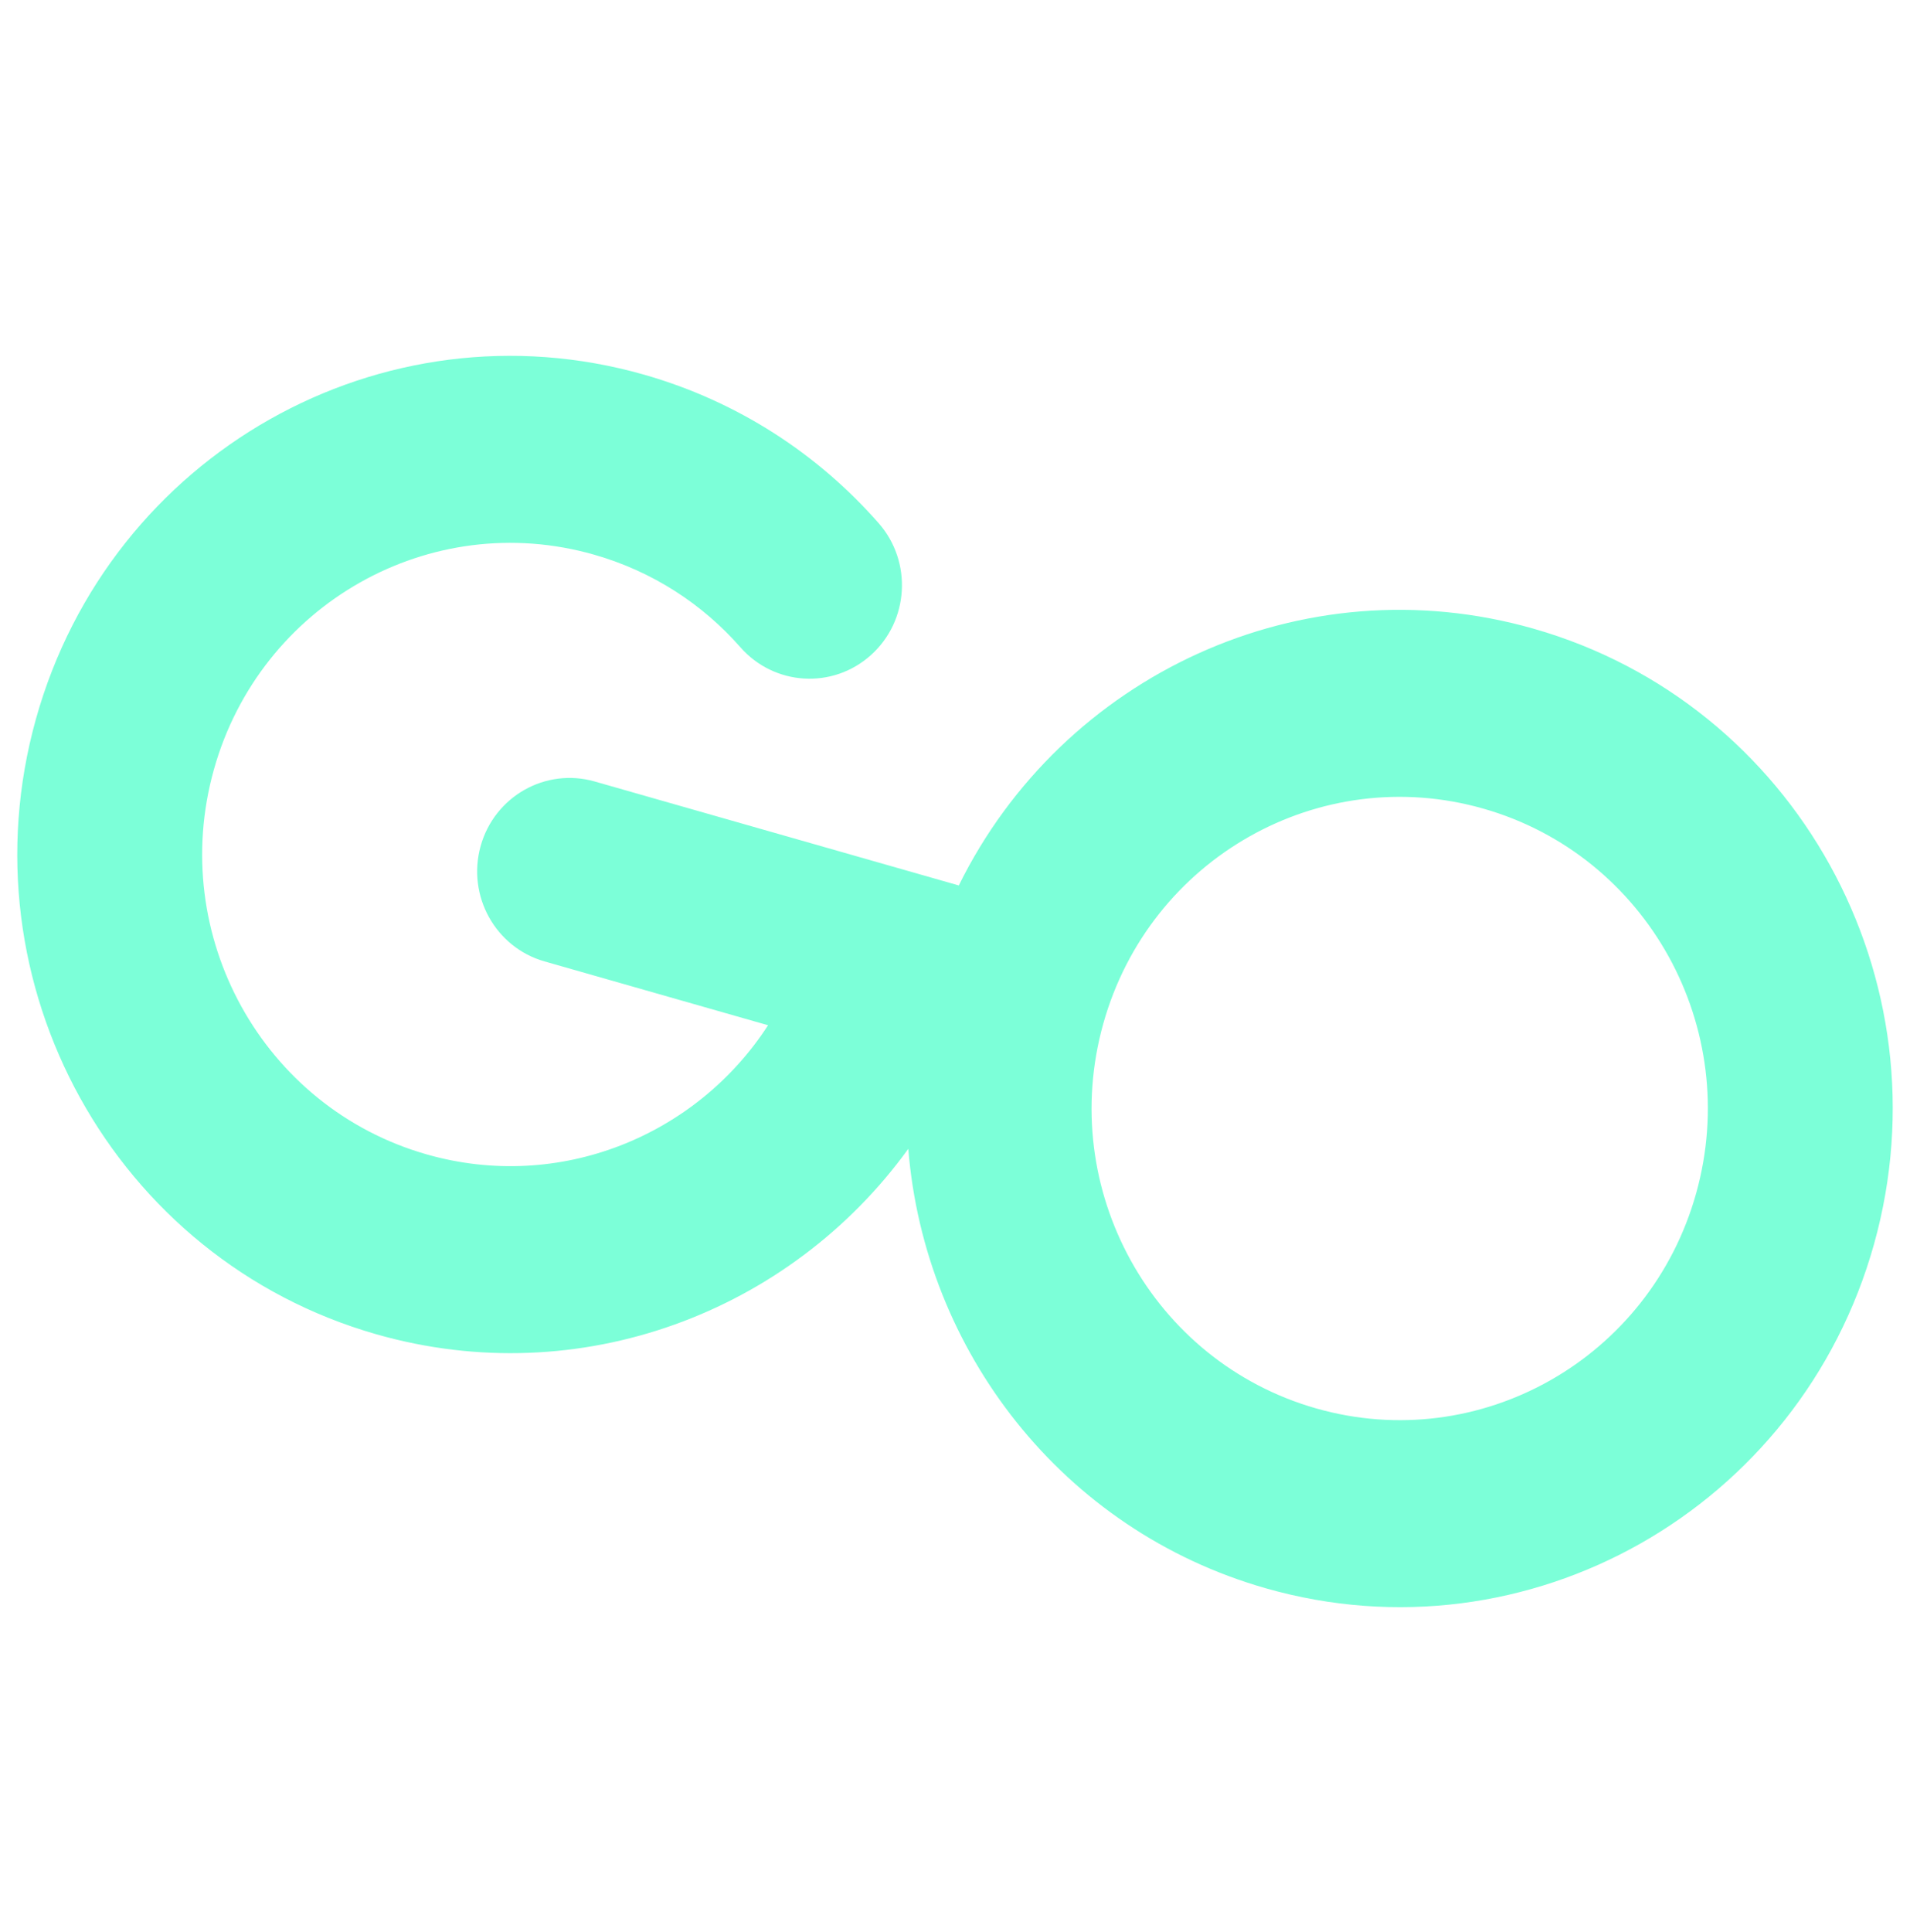 <svg width="90" height="91" viewBox="0 0 90 91" fill="none" xmlns="http://www.w3.org/2000/svg">
<g clip-path="url(#clip0_16_587)">
<path d="M27.99 26.127C20.274 23.924 12.254 28.462 10.075 36.263C7.897 44.064 12.385 52.174 20.101 54.377C26.356 56.163 32.812 53.517 36.192 48.295L25.656 45.287C23.341 44.626 21.995 42.193 22.648 39.853C23.302 37.513 25.708 36.151 28.022 36.812L45.179 41.71C50.06 31.814 61.354 26.501 72.266 29.616C84.611 33.141 91.792 46.116 88.307 58.598C84.821 71.08 71.988 78.341 59.644 74.817C50.041 72.076 43.562 63.615 42.799 54.116C37.235 61.808 27.337 65.594 17.734 62.852C5.389 59.328 -1.792 46.352 1.693 33.87C5.179 21.389 18.012 14.127 30.356 17.651C34.781 18.915 38.554 21.4 41.402 24.644C42.999 26.462 42.836 29.245 41.037 30.86C39.239 32.475 36.486 32.309 34.889 30.491C33.113 28.468 30.765 26.919 27.99 26.127ZM69.9 38.092C62.184 35.889 54.163 40.427 51.985 48.228C49.806 56.029 54.295 64.139 62.011 66.342C69.726 68.545 77.746 64.006 79.925 56.205C82.103 48.404 77.615 40.294 69.9 38.092Z" fill="#7CFFD8"/>
</g>
<defs>
<clipPath id="clip0_16_587">
<rect width="90" height="91" fill="white"/>
</clipPath>
</defs>
</svg>
